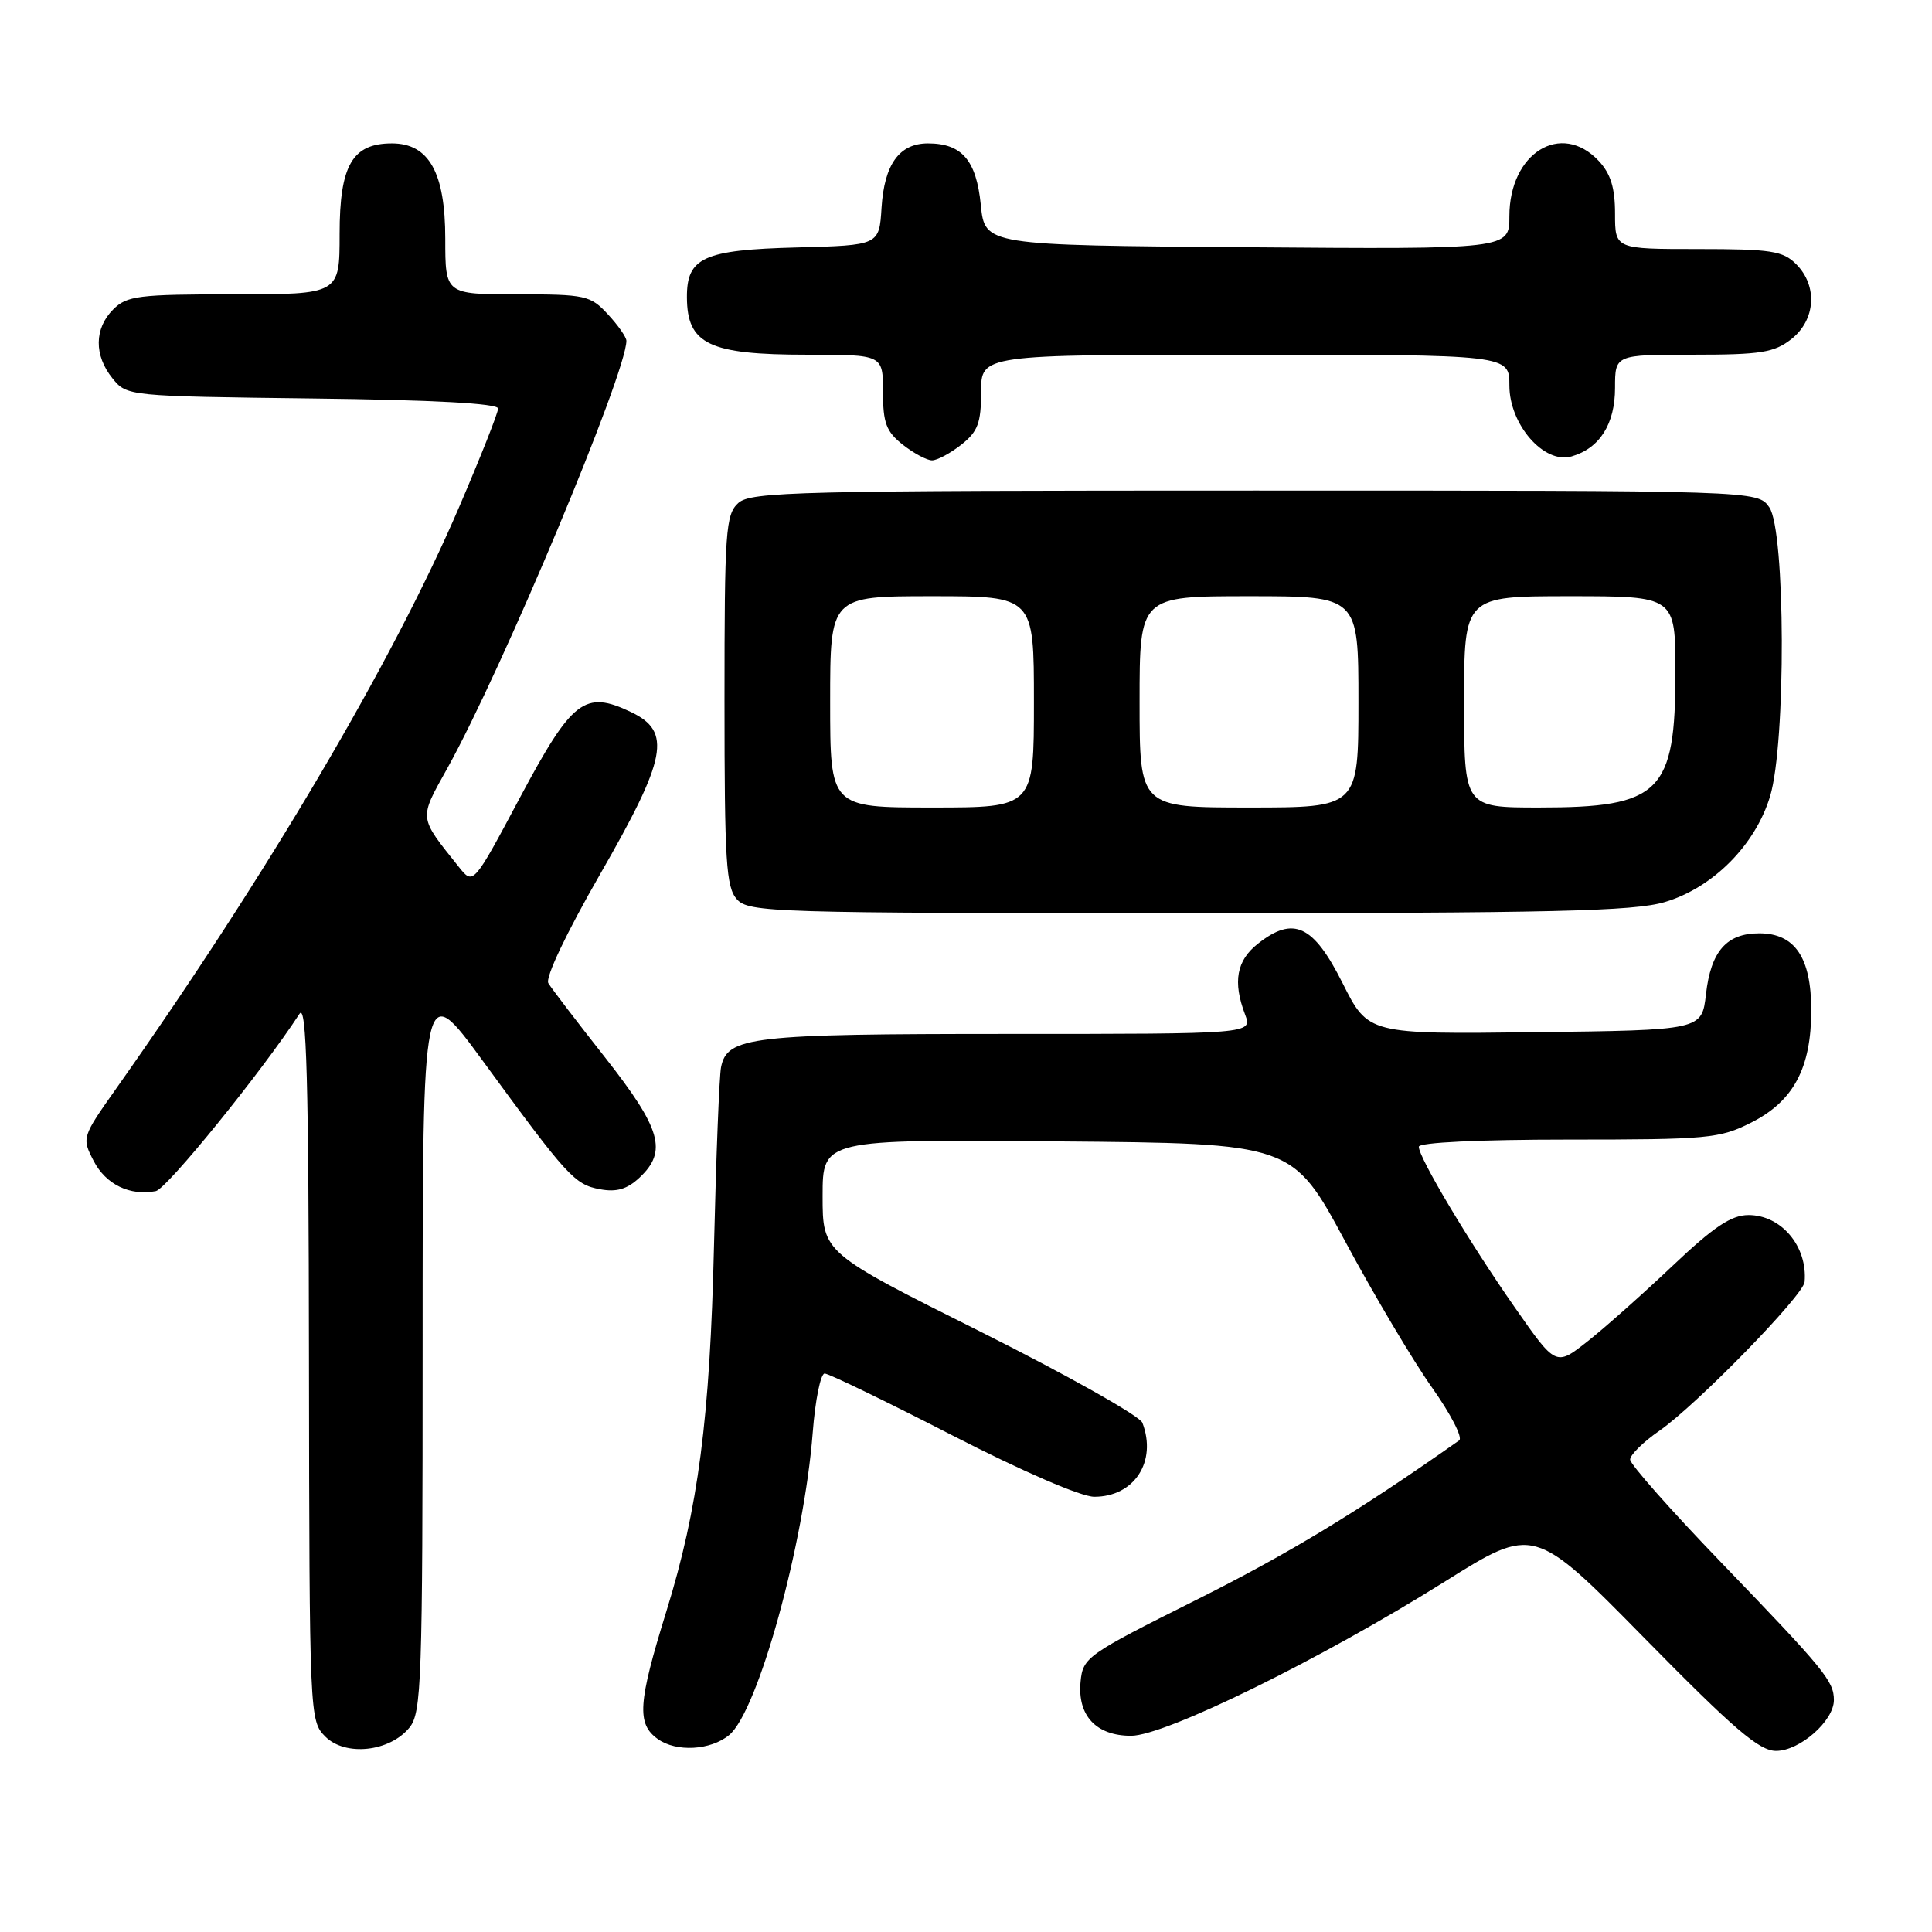 <?xml version="1.0" encoding="UTF-8" standalone="no"?>
<!DOCTYPE svg PUBLIC "-//W3C//DTD SVG 1.1//EN" "http://www.w3.org/Graphics/SVG/1.1/DTD/svg11.dtd" >
<svg xmlns="http://www.w3.org/2000/svg" xmlns:xlink="http://www.w3.org/1999/xlink" version="1.1" viewBox="0 0 256 256">
 <g >
 <path fill="currentColor"
d=" M 54.25 228.92 C 55.86 226.95 56.00 222.98 56.00 178.22 C 56.00 129.67 56.00 129.67 63.98 140.58 C 75.22 155.96 76.14 156.96 79.50 157.58 C 81.70 157.99 83.10 157.58 84.75 156.03 C 88.46 152.55 87.61 149.59 80.20 140.15 C 76.45 135.39 73.06 130.95 72.66 130.28 C 72.22 129.57 75.05 123.62 79.46 115.94 C 88.39 100.41 89.05 96.95 83.61 94.35 C 77.48 91.43 75.83 92.70 68.92 105.64 C 62.72 117.28 62.72 117.28 60.81 114.89 C 55.42 108.13 55.48 108.63 59.29 101.77 C 66.55 88.71 83.00 49.44 83.00 45.16 C 83.00 44.68 81.90 43.10 80.55 41.65 C 78.23 39.14 77.59 39.00 68.55 39.00 C 59.00 39.00 59.00 39.00 59.00 31.63 C 59.00 22.87 56.84 19.00 51.93 19.00 C 46.68 19.00 45.00 21.91 45.00 31.00 C 45.00 39.00 45.00 39.00 31.00 39.00 C 18.33 39.00 16.81 39.19 15.00 41.00 C 12.48 43.52 12.44 47.09 14.91 50.14 C 16.81 52.49 16.94 52.50 41.41 52.80 C 57.42 52.99 66.00 53.46 66.00 54.13 C 66.00 54.70 63.69 60.54 60.87 67.11 C 52.04 87.69 35.41 115.89 15.48 144.12 C 10.83 150.70 10.82 150.75 12.42 153.85 C 14.03 156.95 17.21 158.49 20.64 157.83 C 22.09 157.55 34.63 142.09 39.69 134.33 C 40.62 132.90 40.90 142.94 40.94 180.25 C 41.00 227.48 41.02 228.02 43.11 230.11 C 45.76 232.76 51.63 232.13 54.25 228.92 Z  M 96.62 229.90 C 100.44 226.73 106.55 204.60 107.69 189.83 C 108.02 185.52 108.74 182.00 109.27 182.00 C 109.81 182.00 117.40 185.68 126.14 190.17 C 135.53 194.99 143.25 198.33 145.00 198.33 C 150.30 198.33 153.34 193.65 151.37 188.52 C 151.02 187.62 141.35 182.18 129.87 176.43 C 109.00 165.99 109.00 165.99 109.00 158.48 C 109.00 150.97 109.00 150.97 140.13 151.24 C 171.25 151.50 171.25 151.50 178.25 164.50 C 182.09 171.65 187.27 180.36 189.75 183.86 C 192.23 187.36 193.85 190.51 193.35 190.86 C 179.93 200.31 170.75 205.87 158.50 212.00 C 143.98 219.26 143.49 219.61 143.18 222.84 C 142.75 227.33 145.25 230.00 149.87 230.00 C 154.39 230.00 175.00 219.87 191.38 209.61 C 203.25 202.16 203.25 202.16 217.92 217.08 C 229.77 229.14 233.11 232.00 235.34 232.00 C 238.48 232.00 243.00 228.03 243.00 225.27 C 243.00 222.76 241.79 221.28 228.04 207.01 C 221.42 200.14 216.00 194.02 216.00 193.40 C 216.00 192.78 217.74 191.06 219.87 189.59 C 224.81 186.16 238.96 171.66 239.12 169.86 C 239.53 165.16 236.04 161.00 231.69 161.00 C 229.41 161.00 227.10 162.54 221.60 167.75 C 217.68 171.46 212.61 175.97 210.32 177.77 C 206.16 181.04 206.16 181.04 200.74 173.27 C 194.72 164.66 188.00 153.41 188.00 151.95 C 188.00 151.38 196.01 151.00 207.79 151.00 C 226.32 151.00 227.86 150.86 232.04 148.75 C 237.65 145.92 240.00 141.53 240.00 133.86 C 240.00 126.87 237.83 123.67 233.11 123.67 C 228.78 123.67 226.70 126.04 226.05 131.74 C 225.50 136.50 225.50 136.50 203.40 136.77 C 181.30 137.04 181.30 137.04 177.90 130.27 C 174.03 122.56 171.40 121.33 166.70 125.03 C 163.84 127.27 163.33 130.10 164.98 134.43 C 165.95 137.00 165.95 137.00 133.52 137.00 C 99.44 137.00 96.35 137.36 95.54 141.42 C 95.31 142.56 94.89 153.18 94.61 165.00 C 94.07 187.99 92.53 199.84 88.30 213.50 C 84.53 225.66 84.34 228.42 87.16 230.43 C 89.62 232.19 94.17 231.93 96.62 229.90 Z  M 220.59 119.53 C 226.97 117.64 232.60 111.97 234.55 105.50 C 236.67 98.45 236.59 70.29 234.44 67.22 C 232.89 65.00 232.89 65.00 166.27 65.00 C 105.69 65.00 99.49 65.15 97.83 66.65 C 96.15 68.17 96.00 70.35 96.00 92.83 C 96.00 114.24 96.21 117.57 97.65 119.17 C 99.22 120.90 102.40 121.00 157.47 121.00 C 205.73 121.00 216.48 120.75 220.59 119.53 Z  M 127.37 58.93 C 129.57 57.19 130.00 56.06 130.00 51.93 C 130.00 47.00 130.00 47.00 165.00 47.00 C 200.00 47.00 200.00 47.00 200.00 51.08 C 200.00 56.27 204.61 61.54 208.24 60.48 C 211.97 59.40 214.00 56.19 214.00 51.39 C 214.00 47.00 214.00 47.00 224.37 47.00 C 233.34 47.00 235.08 46.72 237.37 44.93 C 240.59 42.39 240.88 37.88 238.00 35.00 C 236.24 33.24 234.67 33.00 225.00 33.00 C 214.00 33.00 214.00 33.00 214.00 28.31 C 214.00 24.88 213.42 23.01 211.83 21.31 C 206.85 16.02 200.00 20.27 200.00 28.65 C 200.00 33.03 200.00 33.03 165.25 32.76 C 130.50 32.50 130.50 32.50 129.96 27.14 C 129.37 21.23 127.45 19.00 122.96 19.00 C 119.17 19.00 117.18 21.76 116.81 27.51 C 116.50 32.50 116.50 32.50 105.54 32.79 C 93.22 33.11 90.99 34.12 91.02 39.40 C 91.05 45.62 93.95 47.00 106.93 47.00 C 117.00 47.00 117.00 47.00 117.00 51.93 C 117.00 56.06 117.43 57.19 119.63 58.93 C 121.08 60.07 122.82 61.00 123.50 61.00 C 124.18 61.00 125.92 60.07 127.37 58.93 Z  M 110.00 93.00 C 110.00 79.00 110.00 79.00 123.50 79.00 C 137.00 79.00 137.00 79.00 137.00 93.00 C 137.00 107.00 137.00 107.00 123.50 107.00 C 110.00 107.00 110.00 107.00 110.00 93.00 Z  M 151.00 93.00 C 151.00 79.00 151.00 79.00 165.50 79.00 C 180.00 79.00 180.00 79.00 180.00 93.00 C 180.00 107.00 180.00 107.00 165.50 107.00 C 151.00 107.00 151.00 107.00 151.00 93.00 Z  M 194.00 93.00 C 194.00 79.00 194.00 79.00 208.00 79.00 C 222.00 79.00 222.00 79.00 222.00 89.10 C 222.00 105.03 220.02 107.00 203.95 107.00 C 194.00 107.00 194.00 107.00 194.00 93.00 Z "/>
</g>
</svg>